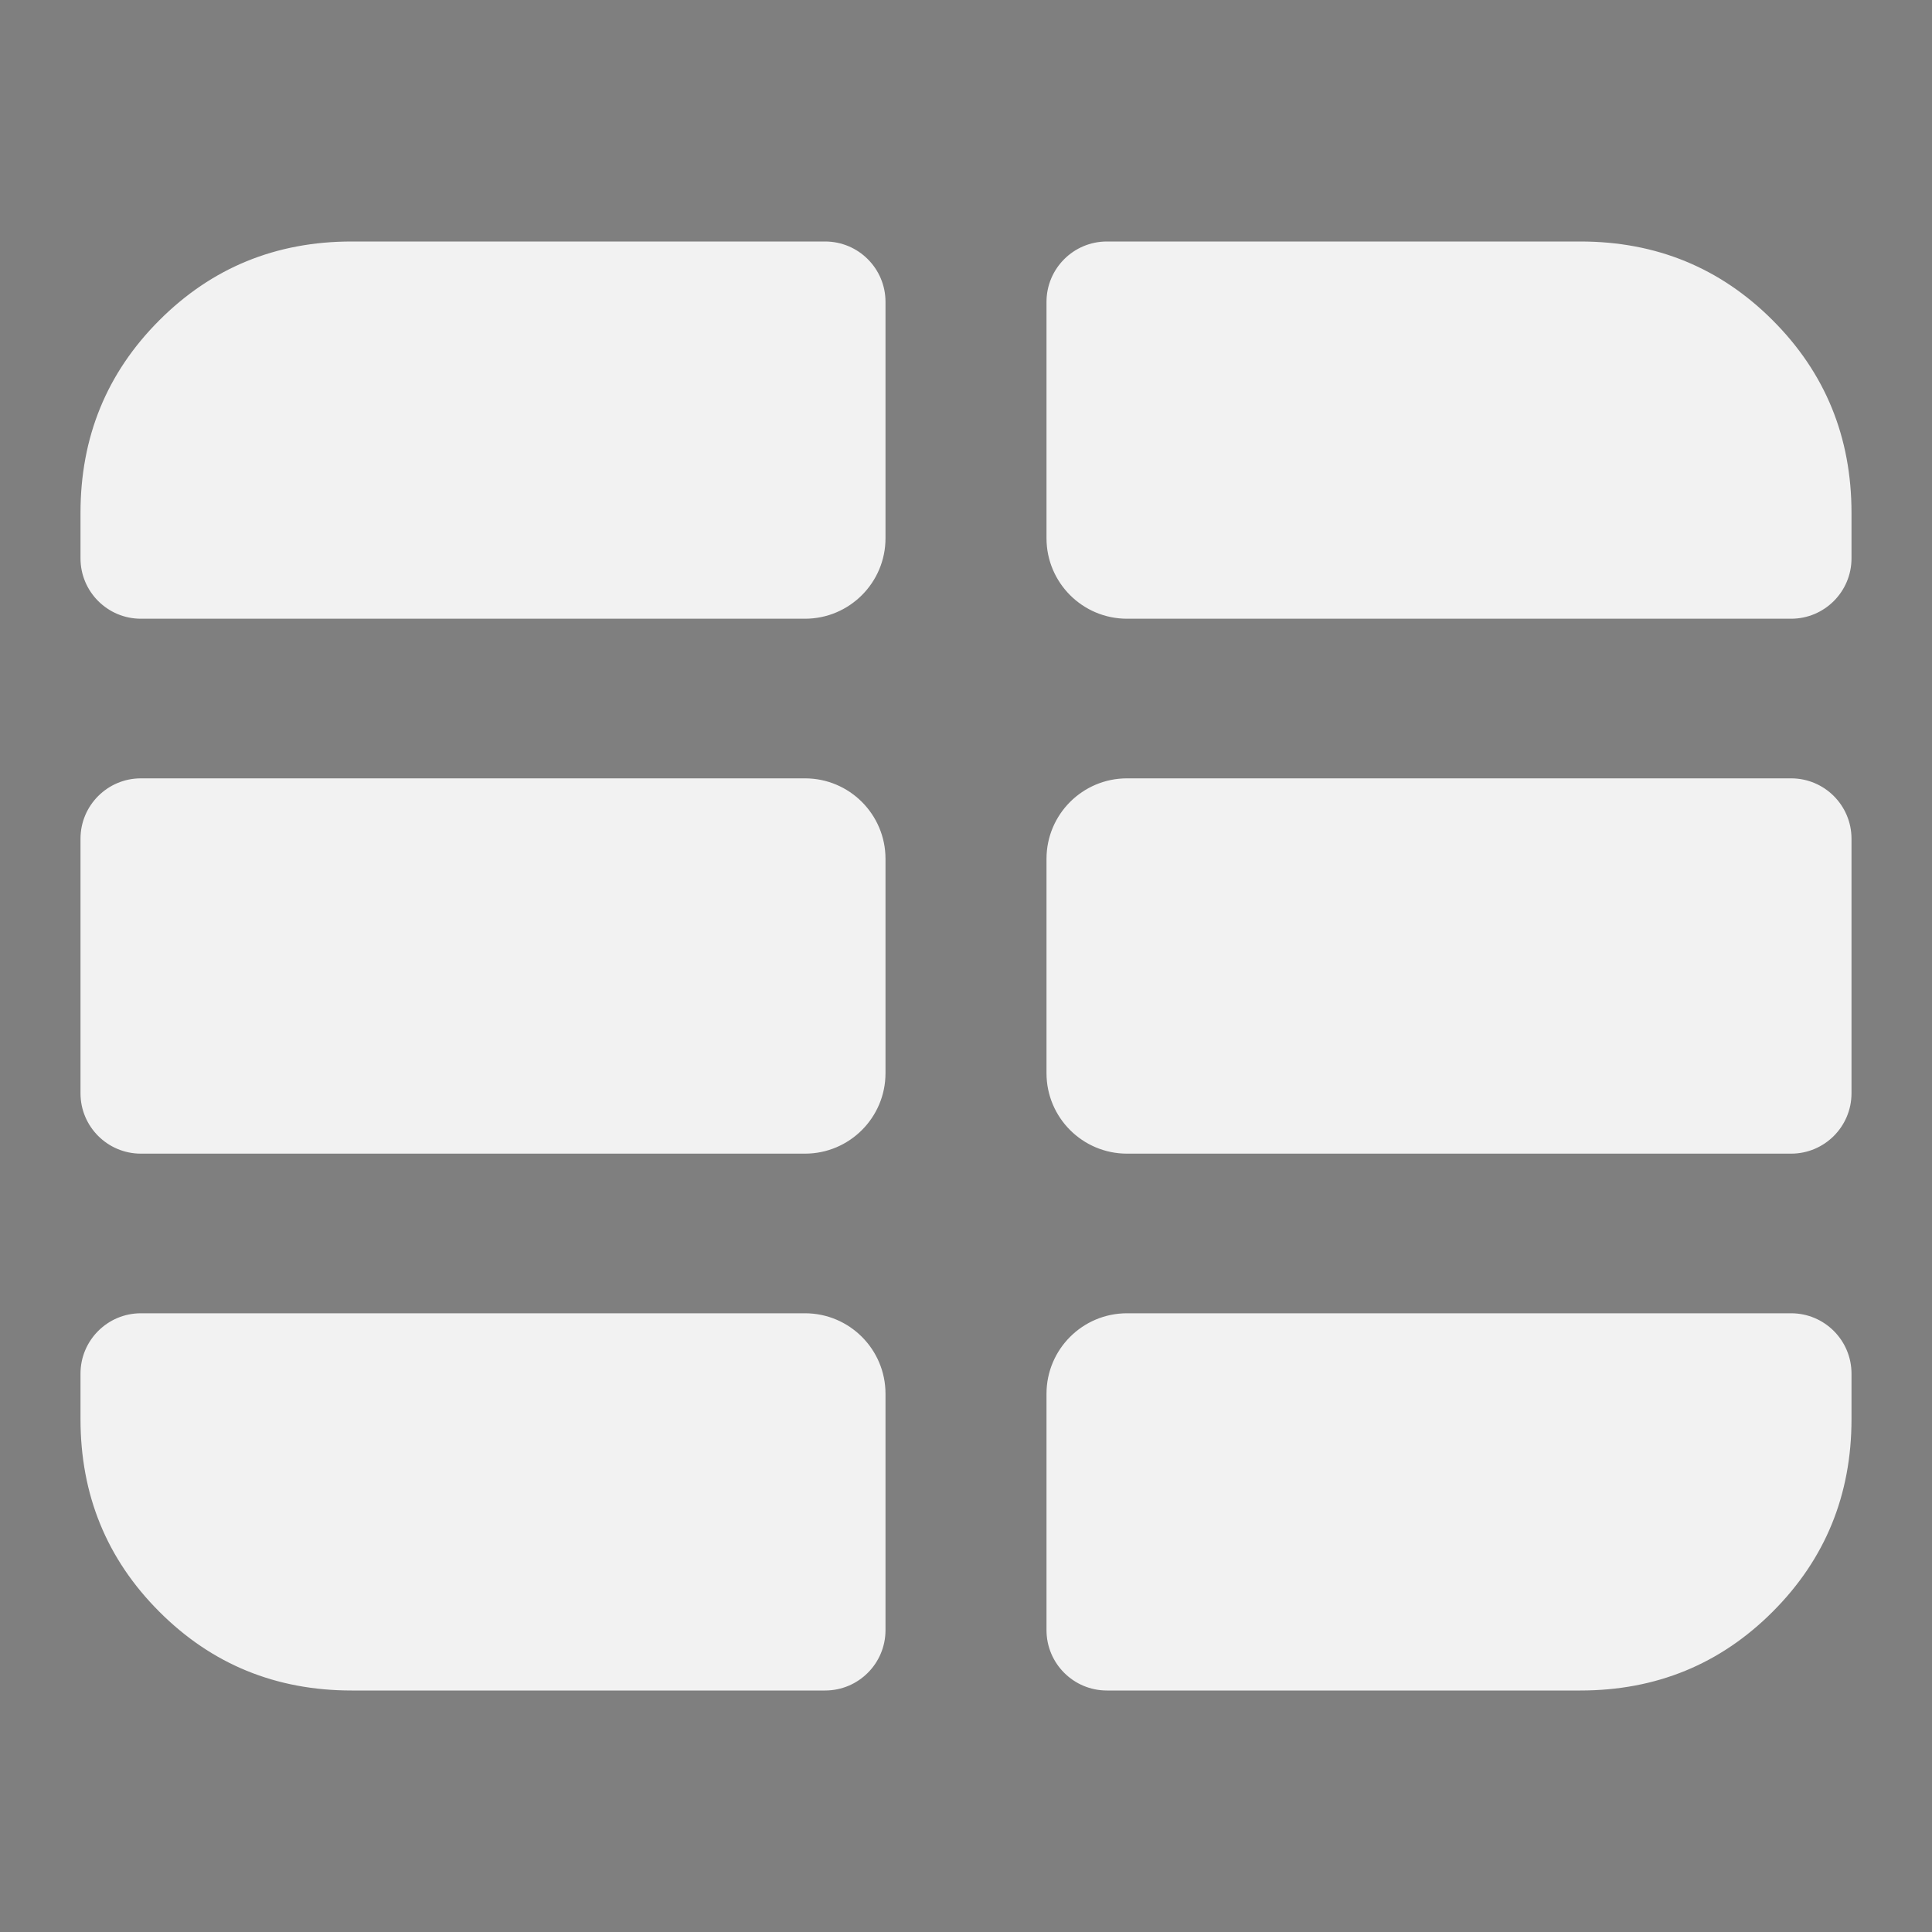 <svg width="24" height="24" viewBox="0 0 24 24" fill="none" xmlns="http://www.w3.org/2000/svg">
<rect x="0" y="0" width="24" height="24" fill="#808080" stroke="none"/>
<defs>
<style id="current-color-scheme" type="text/css">.ColorScheme-Text { color:#ffffff; }</style>
</defs>
<rect width="24" height="24" fill="currentColor" fill-opacity="0.01"/>

<g opacity="0.90">
<path class="ColorScheme-Text" d="M13 20.25C13 20.664 13.336 21 13.75 21H19.631C20.572 21 21.369 20.674 22.021 20.021C22.674 19.368 23 18.57 23 17.628V17.064C23 16.65 22.664 16.314 22.25 16.314H14C13.448 16.314 13 16.762 13 17.314V20.25ZM1 6.936C1 7.35 1.336 7.686 1.75 7.686H10C10.552 7.686 11 7.238 11 6.686V3.75C11 3.336 10.664 3 10.25 3H4.369C3.428 3 2.631 3.326 1.979 3.979C1.326 4.632 1 5.43 1 6.372V6.936ZM1 13.581C1 13.995 1.336 14.331 1.75 14.331H10C10.552 14.331 11 13.883 11 13.331V10.669C11 10.117 10.552 9.669 10 9.669H1.75C1.336 9.669 1 10.005 1 10.419V13.581ZM4.369 21H10.25C10.664 21 11 20.664 11 20.25V17.314C11 16.762 10.552 16.314 10 16.314H1.75C1.336 16.314 1 16.65 1 17.064V17.628C1 18.57 1.326 19.368 1.979 20.021C2.631 20.674 3.428 21 4.369 21ZM13 13.331C13 13.883 13.448 14.331 14 14.331H22.25C22.664 14.331 23 13.995 23 13.581V10.419C23 10.005 22.664 9.669 22.25 9.669H14C13.448 9.669 13 10.117 13 10.669V13.331ZM13 6.686C13 7.238 13.448 7.686 14 7.686H22.25C22.664 7.686 23 7.35 23 6.936V6.372C23 5.43 22.674 4.632 22.021 3.979C21.369 3.326 20.572 3 19.631 3H13.75C13.336 3 13 3.336 13 3.75V6.686Z" fill="currentColor"/>
</g>
</svg>
